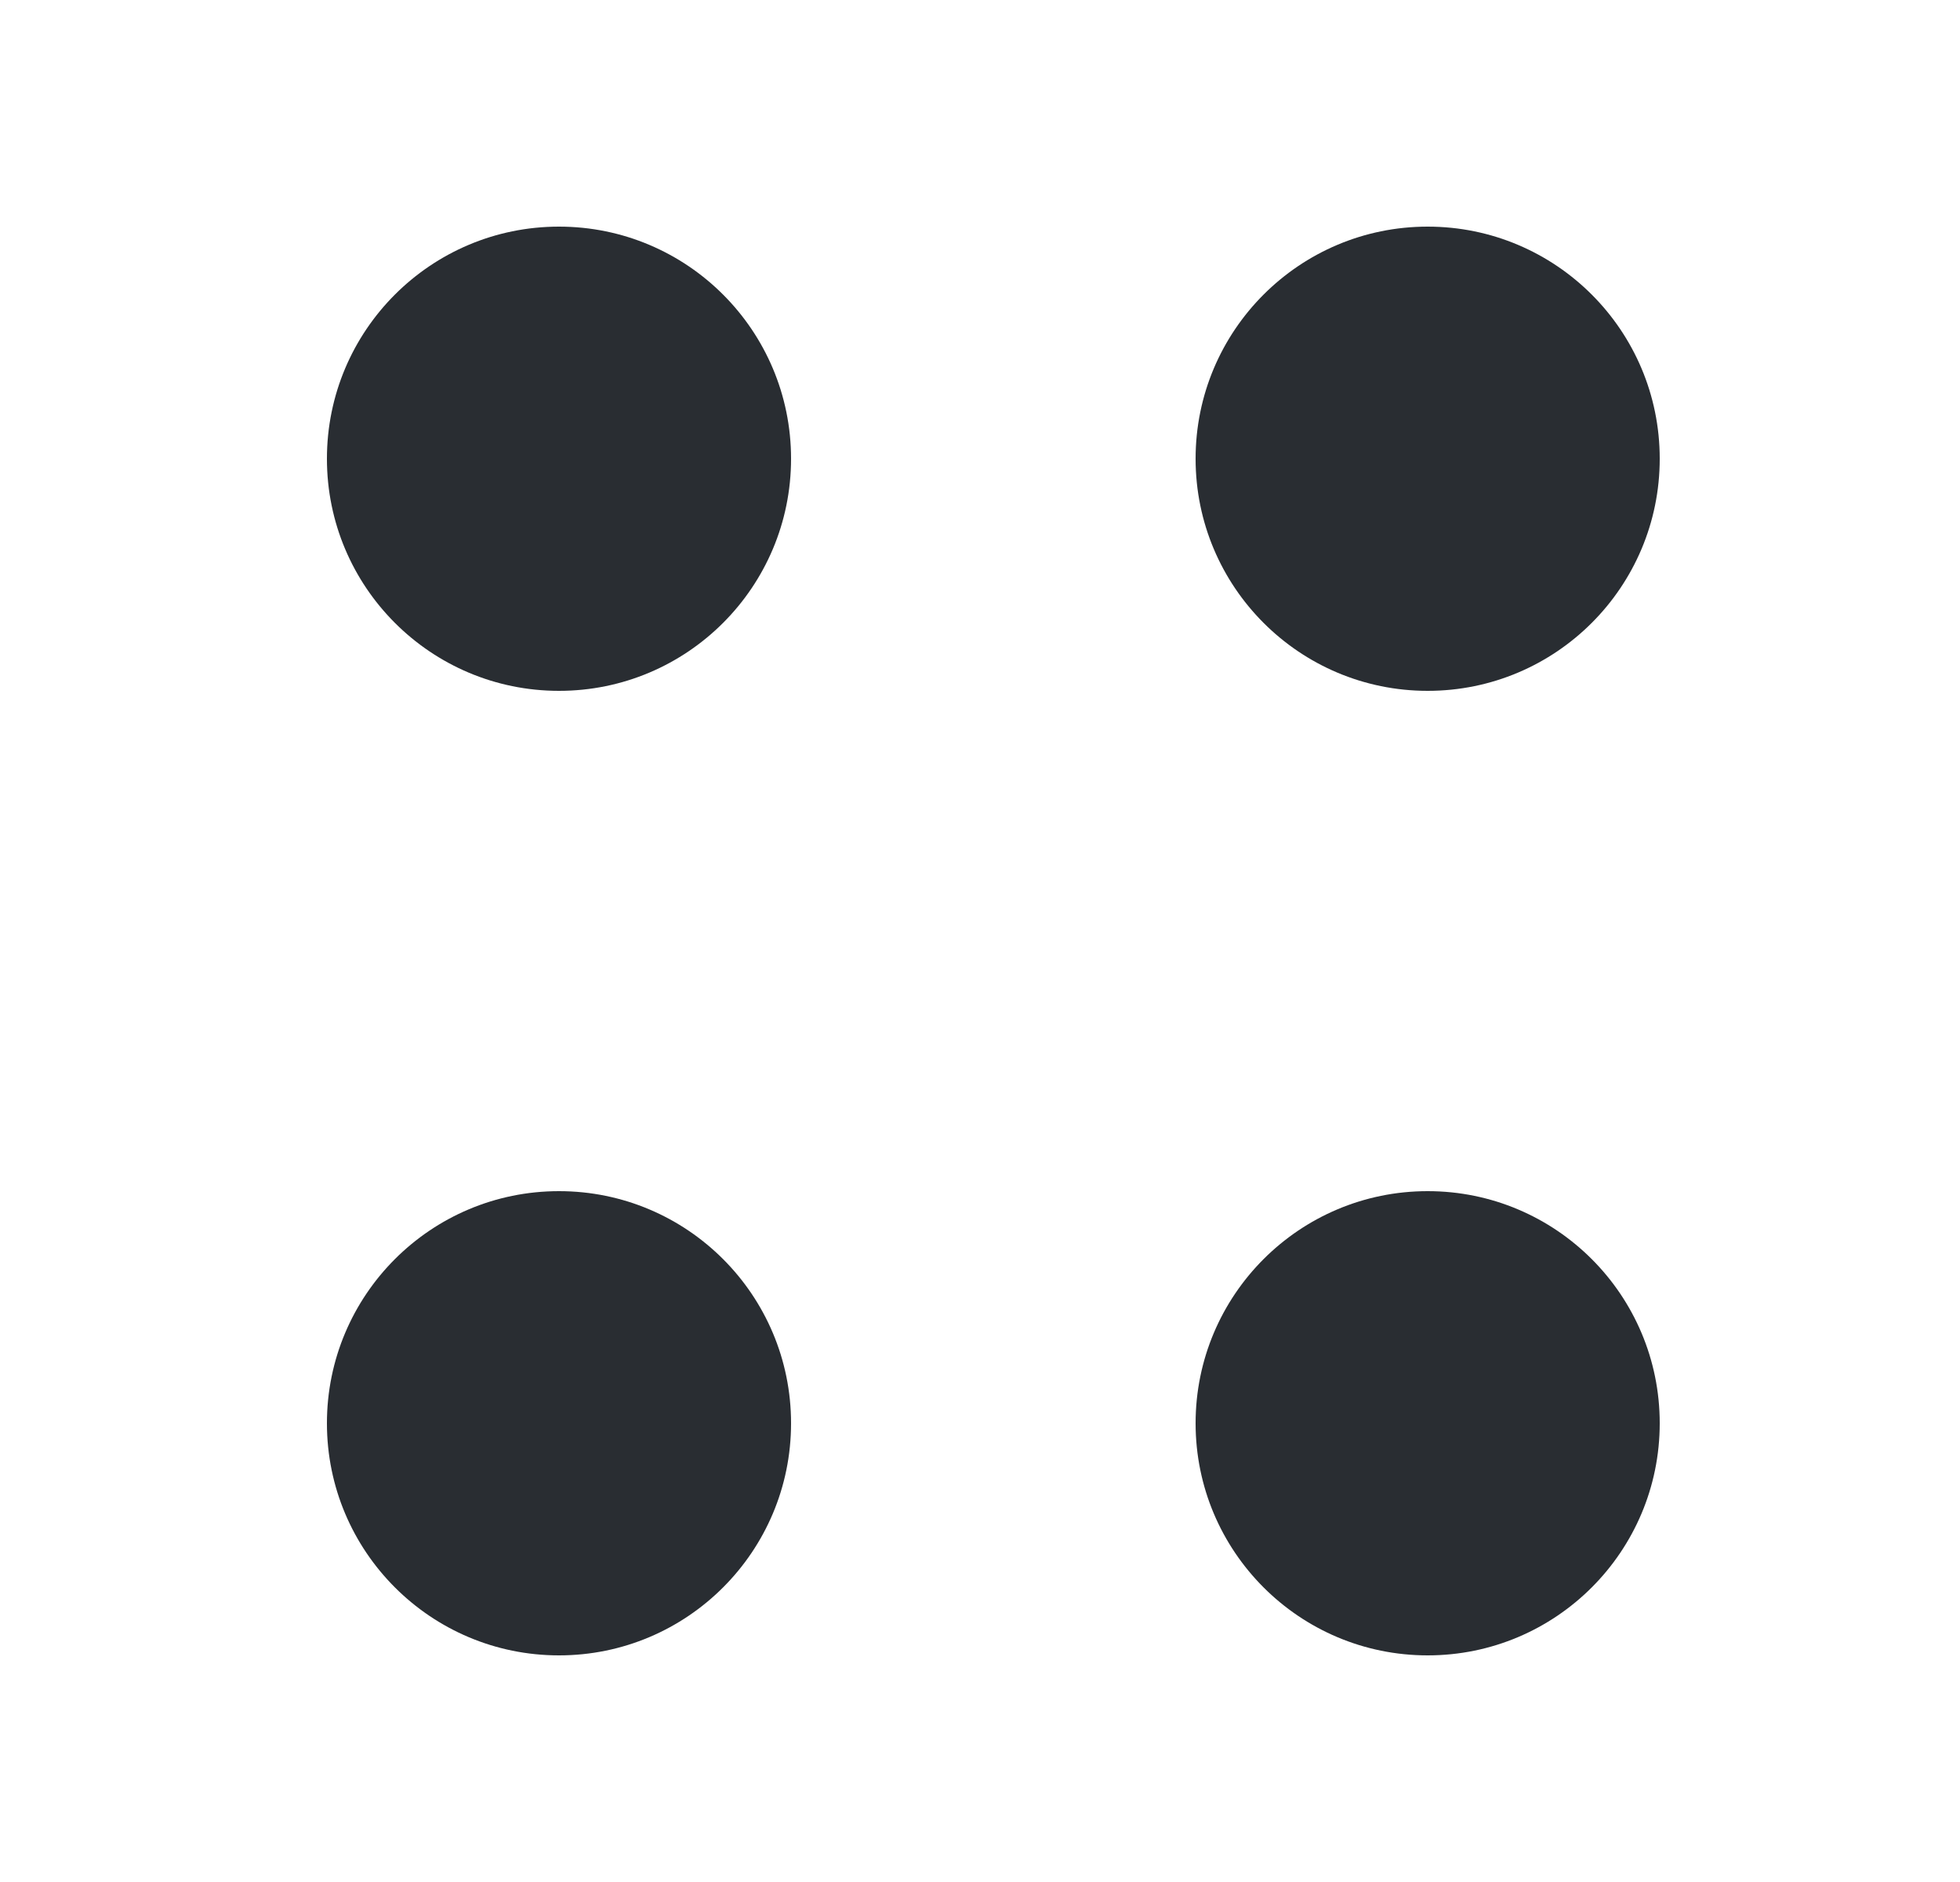 <svg width="25" height="24" viewBox="0 0 25 24" fill="none" xmlns="http://www.w3.org/2000/svg">
<path d="M18.21 8.81C19.845 8.81 21.17 7.485 21.17 5.85C21.17 4.215 19.845 2.89 18.21 2.89C16.575 2.89 15.25 4.215 15.25 5.85C15.25 7.485 16.575 8.81 18.21 8.81Z" fill="#292D32"/>
<path d="M7.13 8.81C8.765 8.81 10.09 7.485 10.09 5.85C10.09 4.215 8.765 2.89 7.13 2.89C5.495 2.89 4.17 4.215 4.17 5.85C4.17 7.485 5.495 8.81 7.13 8.81Z" fill="#292D32"/>
<path d="M18.21 21.11C19.845 21.11 21.17 19.785 21.17 18.15C21.17 16.515 19.845 15.19 18.21 15.19C16.575 15.19 15.25 16.515 15.25 18.15C15.25 19.785 16.575 21.11 18.21 21.11Z" fill="#292D32"/>
<path d="M7.13 21.11C8.765 21.11 10.09 19.785 10.09 18.15C10.09 16.515 8.765 15.19 7.13 15.19C5.495 15.19 4.17 16.515 4.17 18.15C4.17 19.785 5.495 21.11 7.13 21.11Z" fill="#292D32"/>
</svg>
